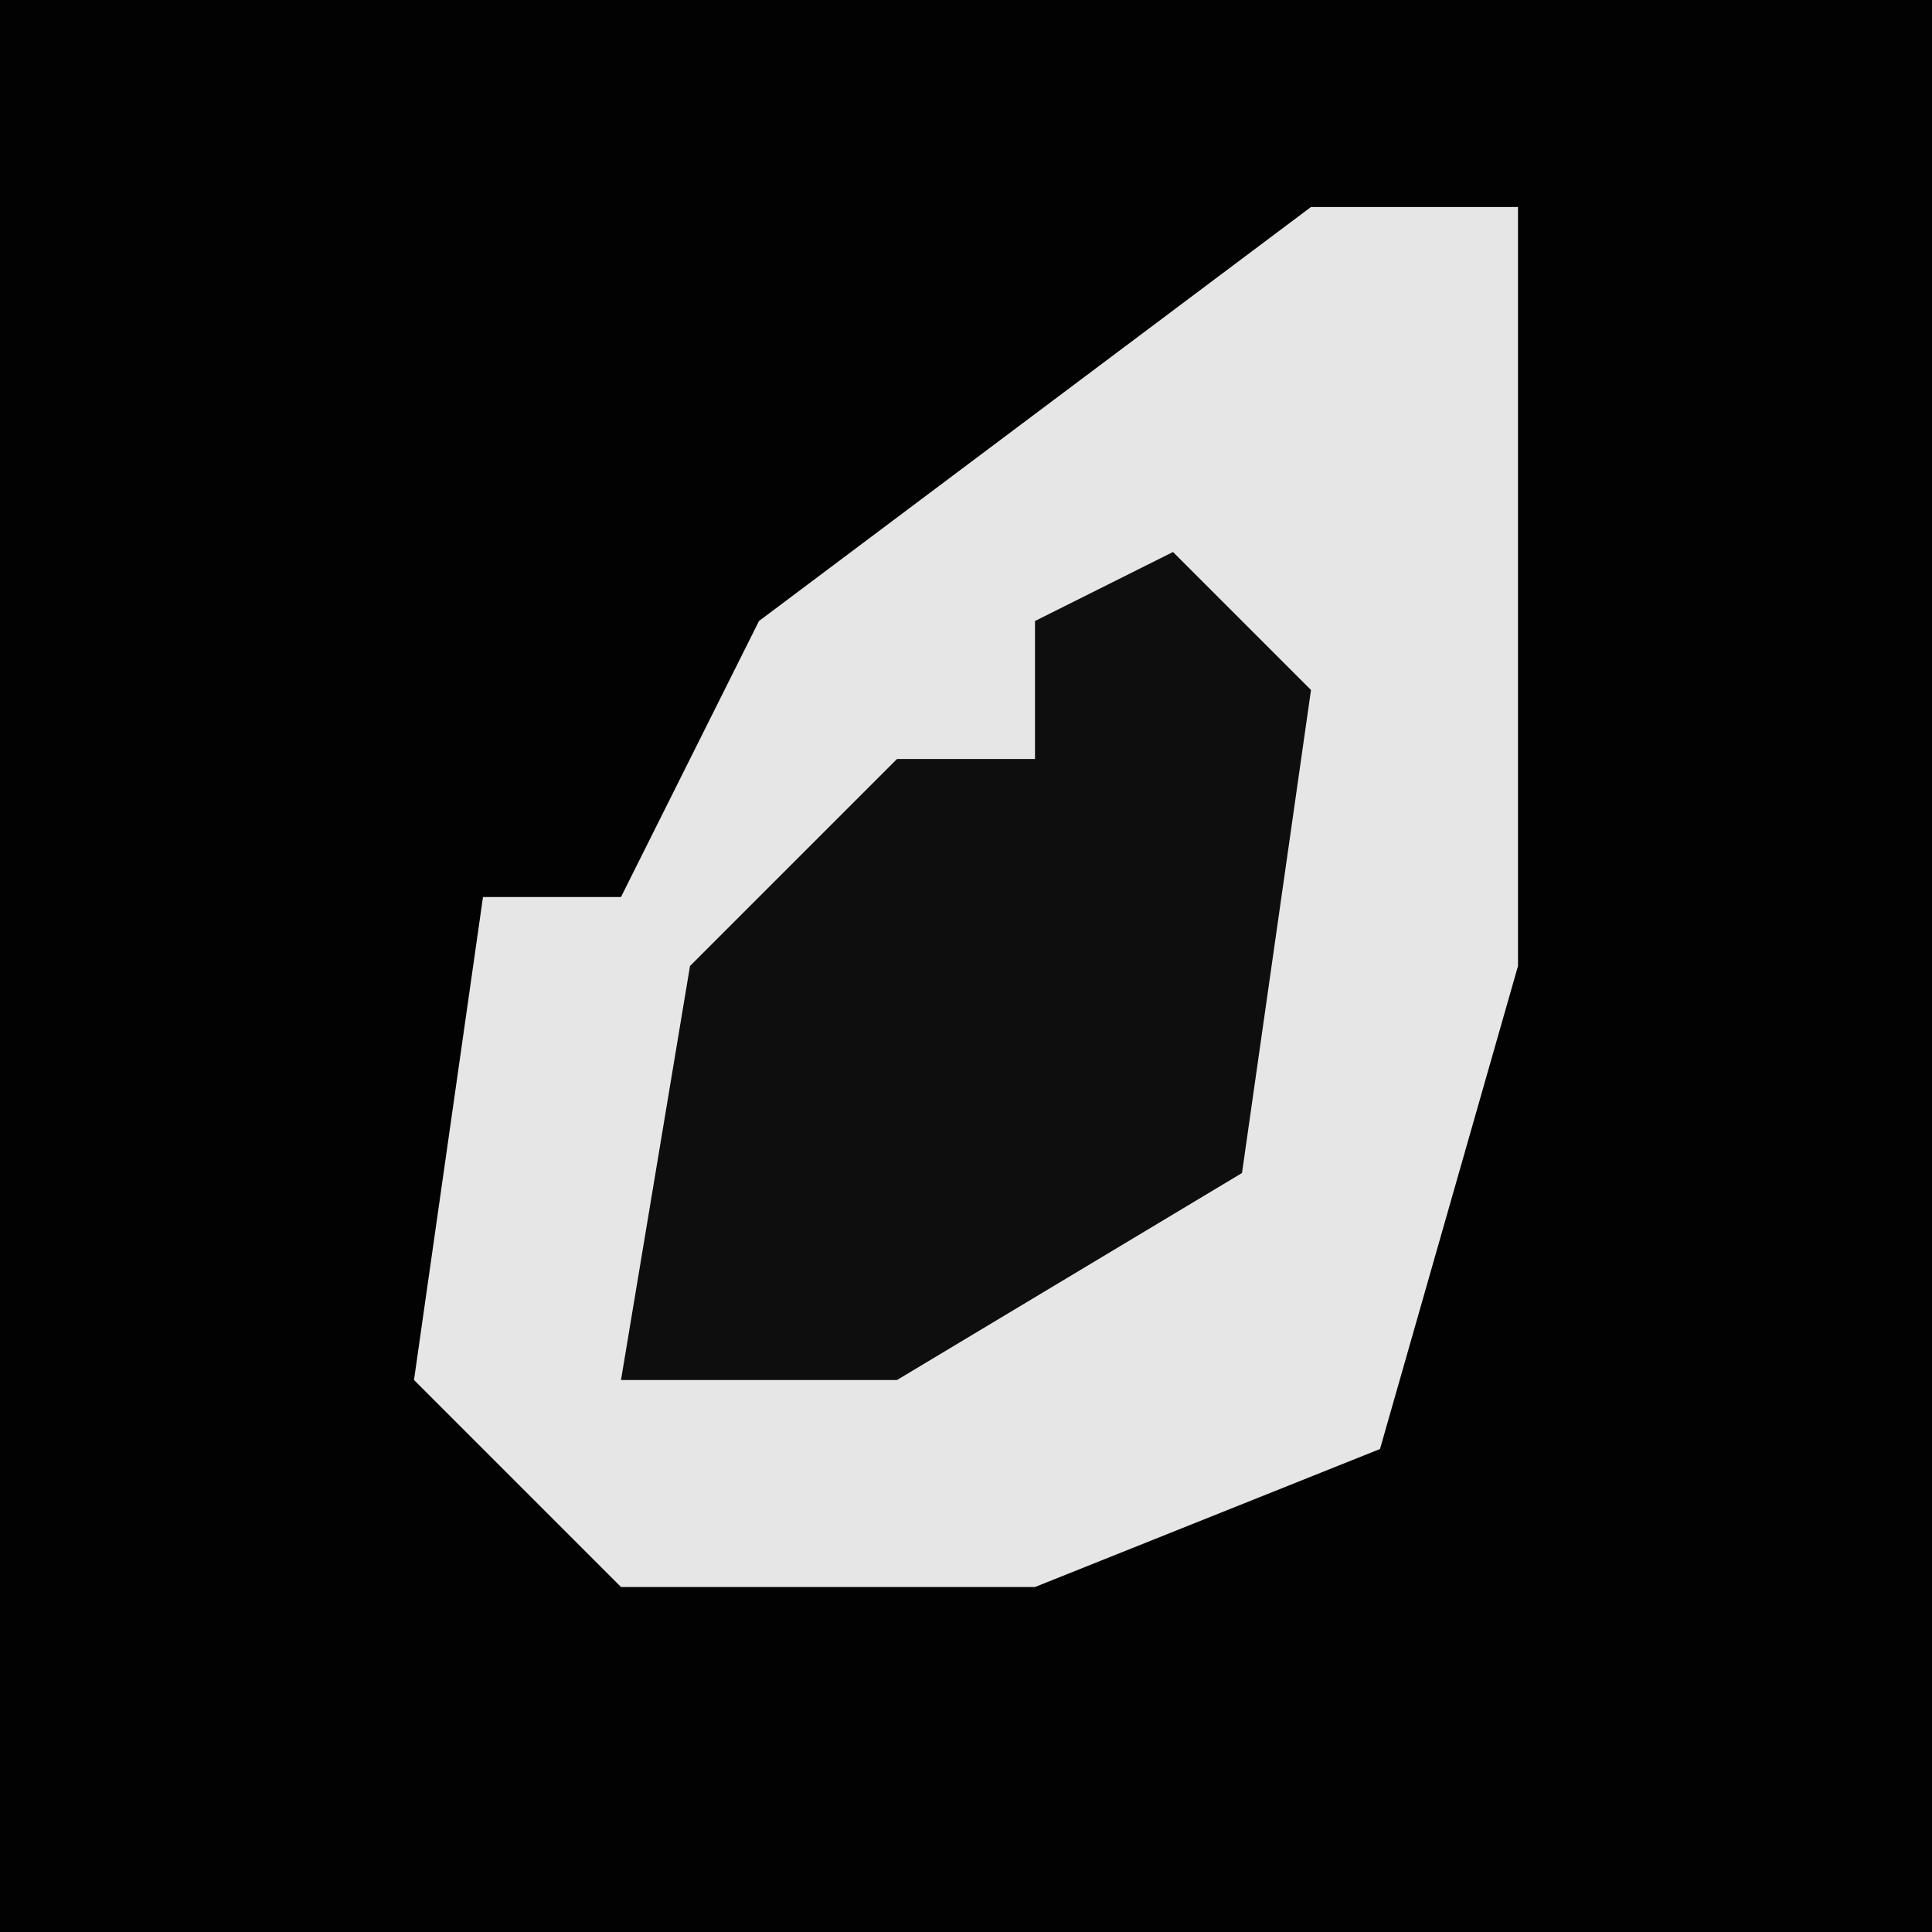 <?xml version="1.0" encoding="UTF-8"?>
<svg version="1.1" xmlns="http://www.w3.org/2000/svg" width="28" height="28">
<path d="M0,0 L28,0 L28,28 L0,28 Z " fill="#020202" transform="translate(0,0)"/>
<path d="M0,0 L3,0 L3,11 L1,18 L-4,20 L-10,20 L-13,17 L-12,10 L-10,10 L-8,6 Z " fill="#E6E6E6" transform="translate(19,3)"/>
<path d="M0,0 L2,2 L1,9 L-4,12 L-8,12 L-7,6 L-4,3 L-2,3 L-2,1 Z " fill="#0E0E0E" transform="translate(17,8)"/>
</svg>
